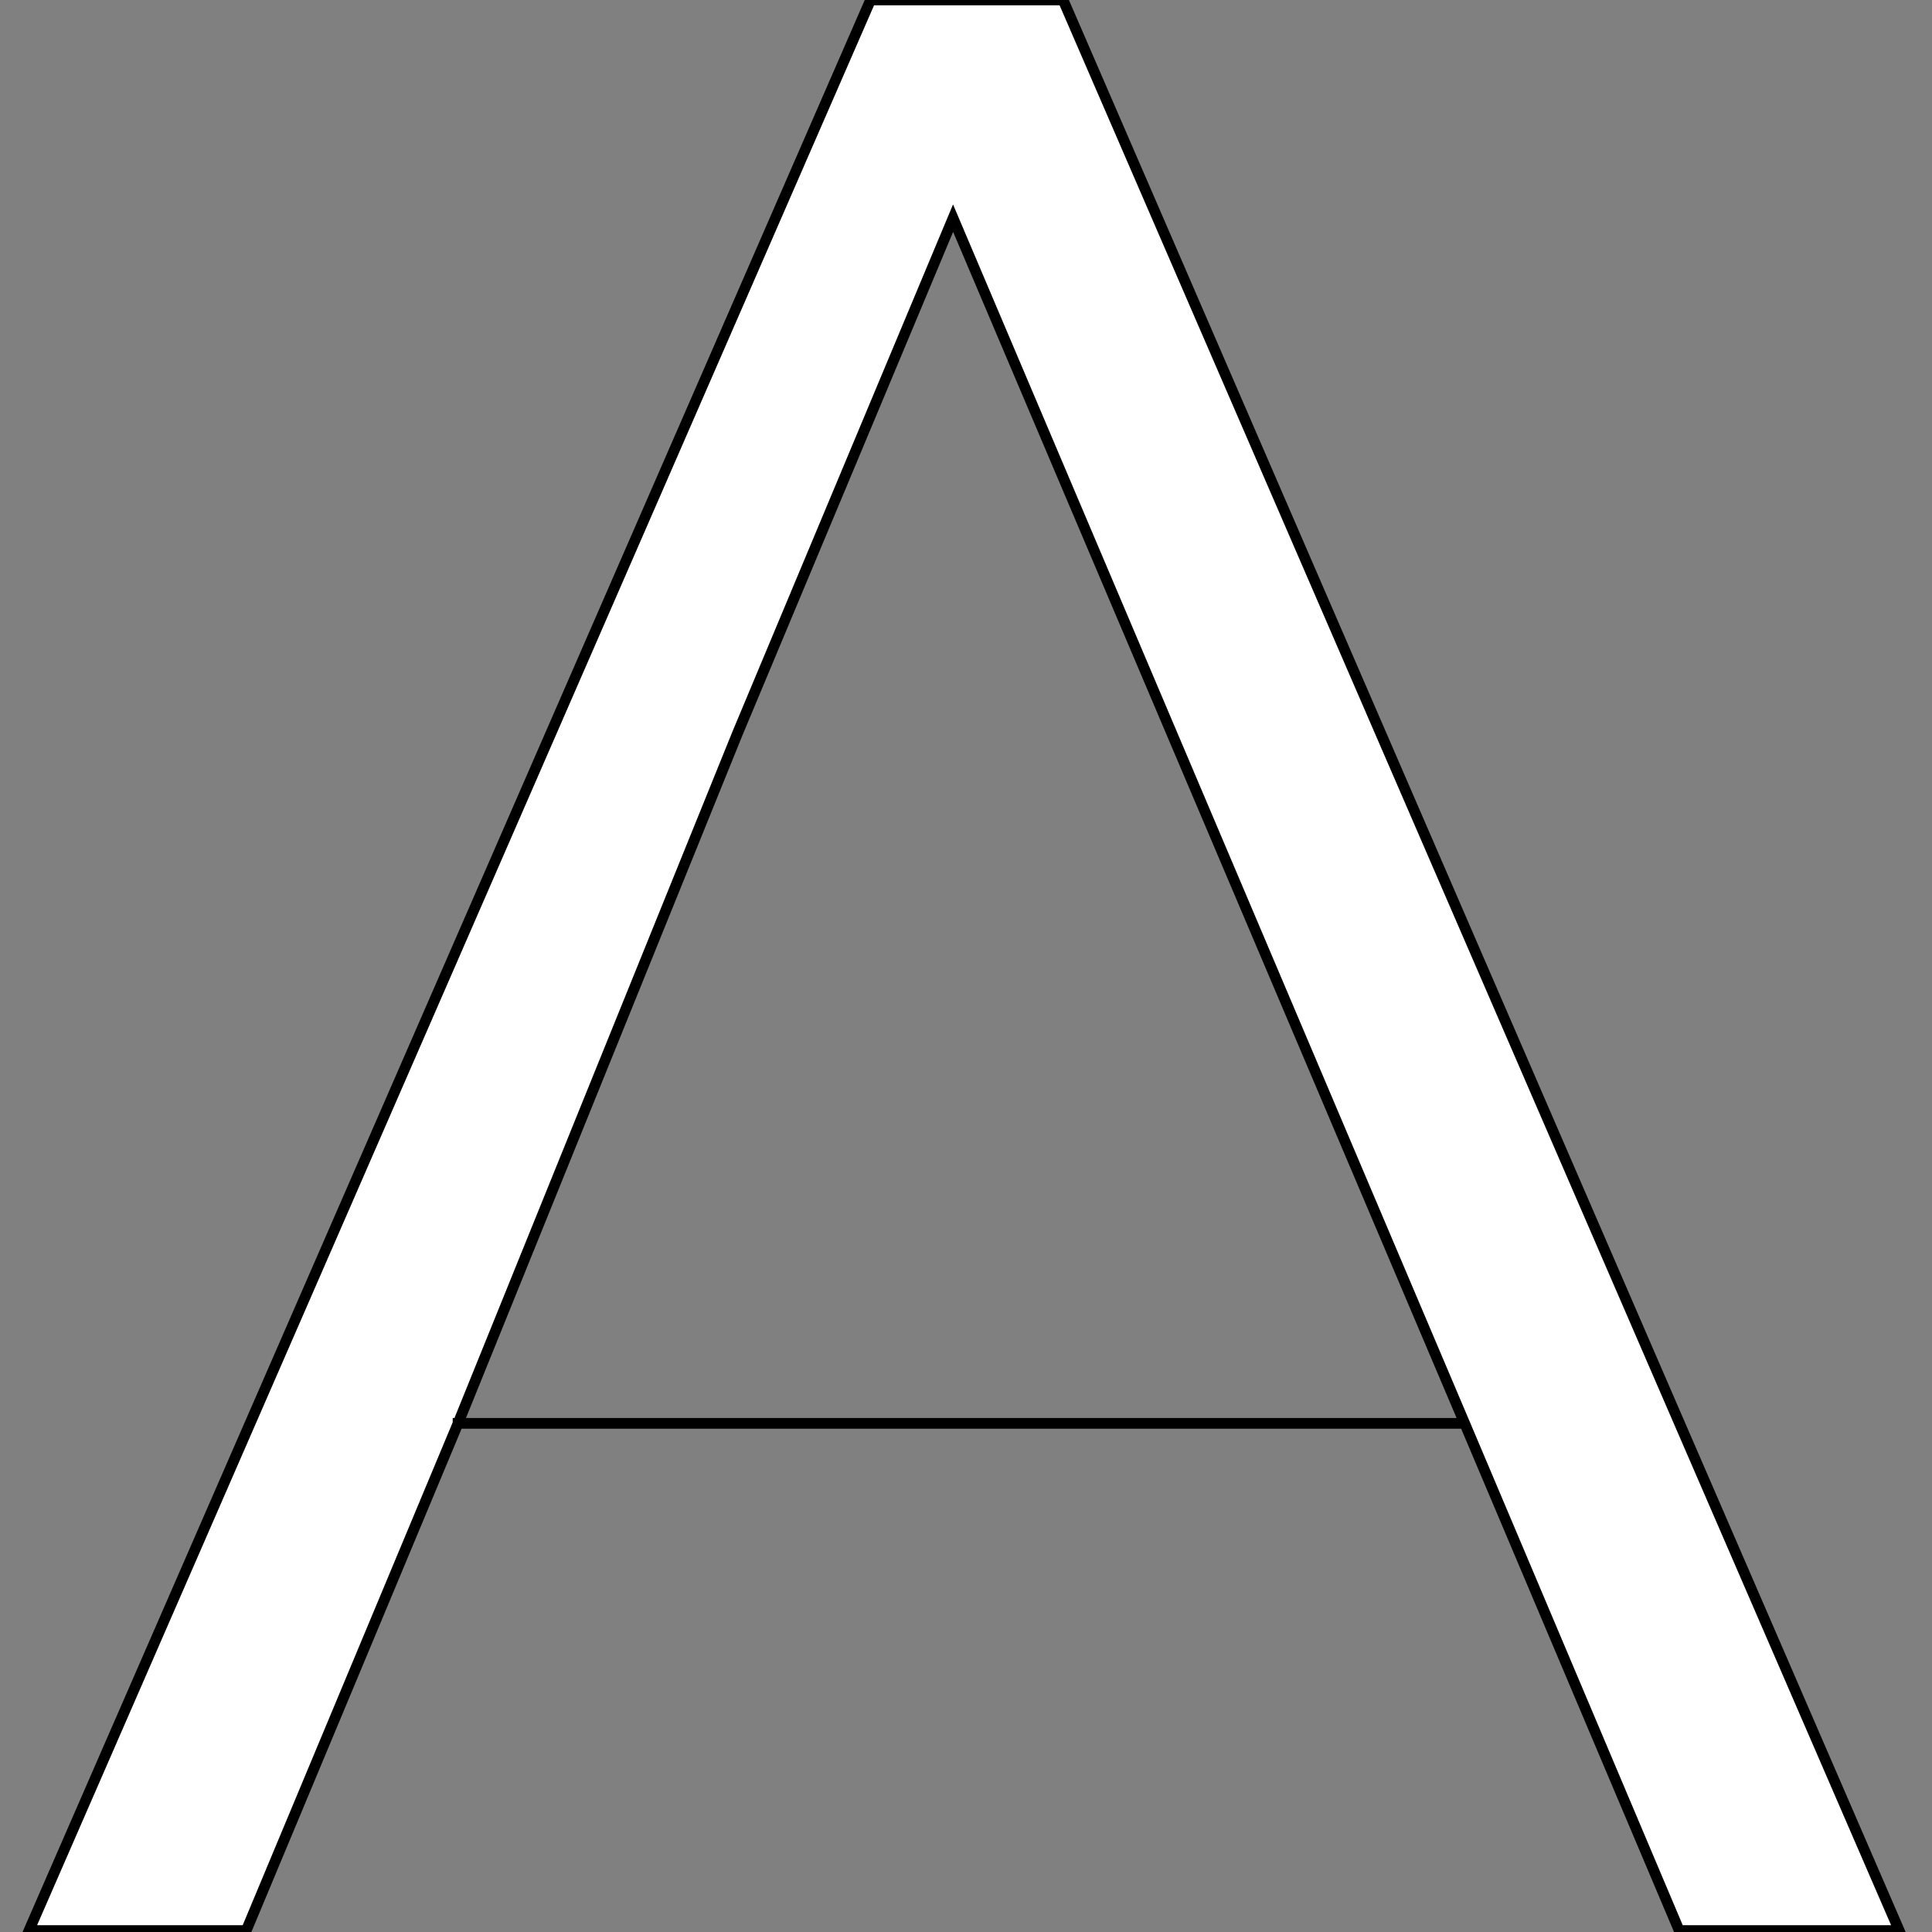 <svg width="48" height="48" xmlns="http://www.w3.org/2000/svg">

 <rect width="100%" height="100%" fill="#808080" stroke="none"/>

 <g>
  <title>background</title>
  <rect fill="none" id="canvas_background" height="402" width="582" y="-1" x="-1"/>
 </g>
 <g>
  <title>Layer 1</title>
  <g stroke="null" id="layer1">
   <path fill="#ffffff" fill-rule="evenodd" stroke-width="0.265" id="Combined-Shape" d="m11.38,35.363l-2.631,6.3l-2.631,6.3l-5.398,0l20.909,-47.964l4.783,0l14.1,32.557l6.673,15.407l-5.466,0l-4.032,-9.533l-1.298,-3.068l-13.852,0l-11.157,0zm25.009,0l-12.71,-29.943l-5.36,12.809l-6.939,17.134l25.009,0z"/>
  </g>
 </g>
</svg>